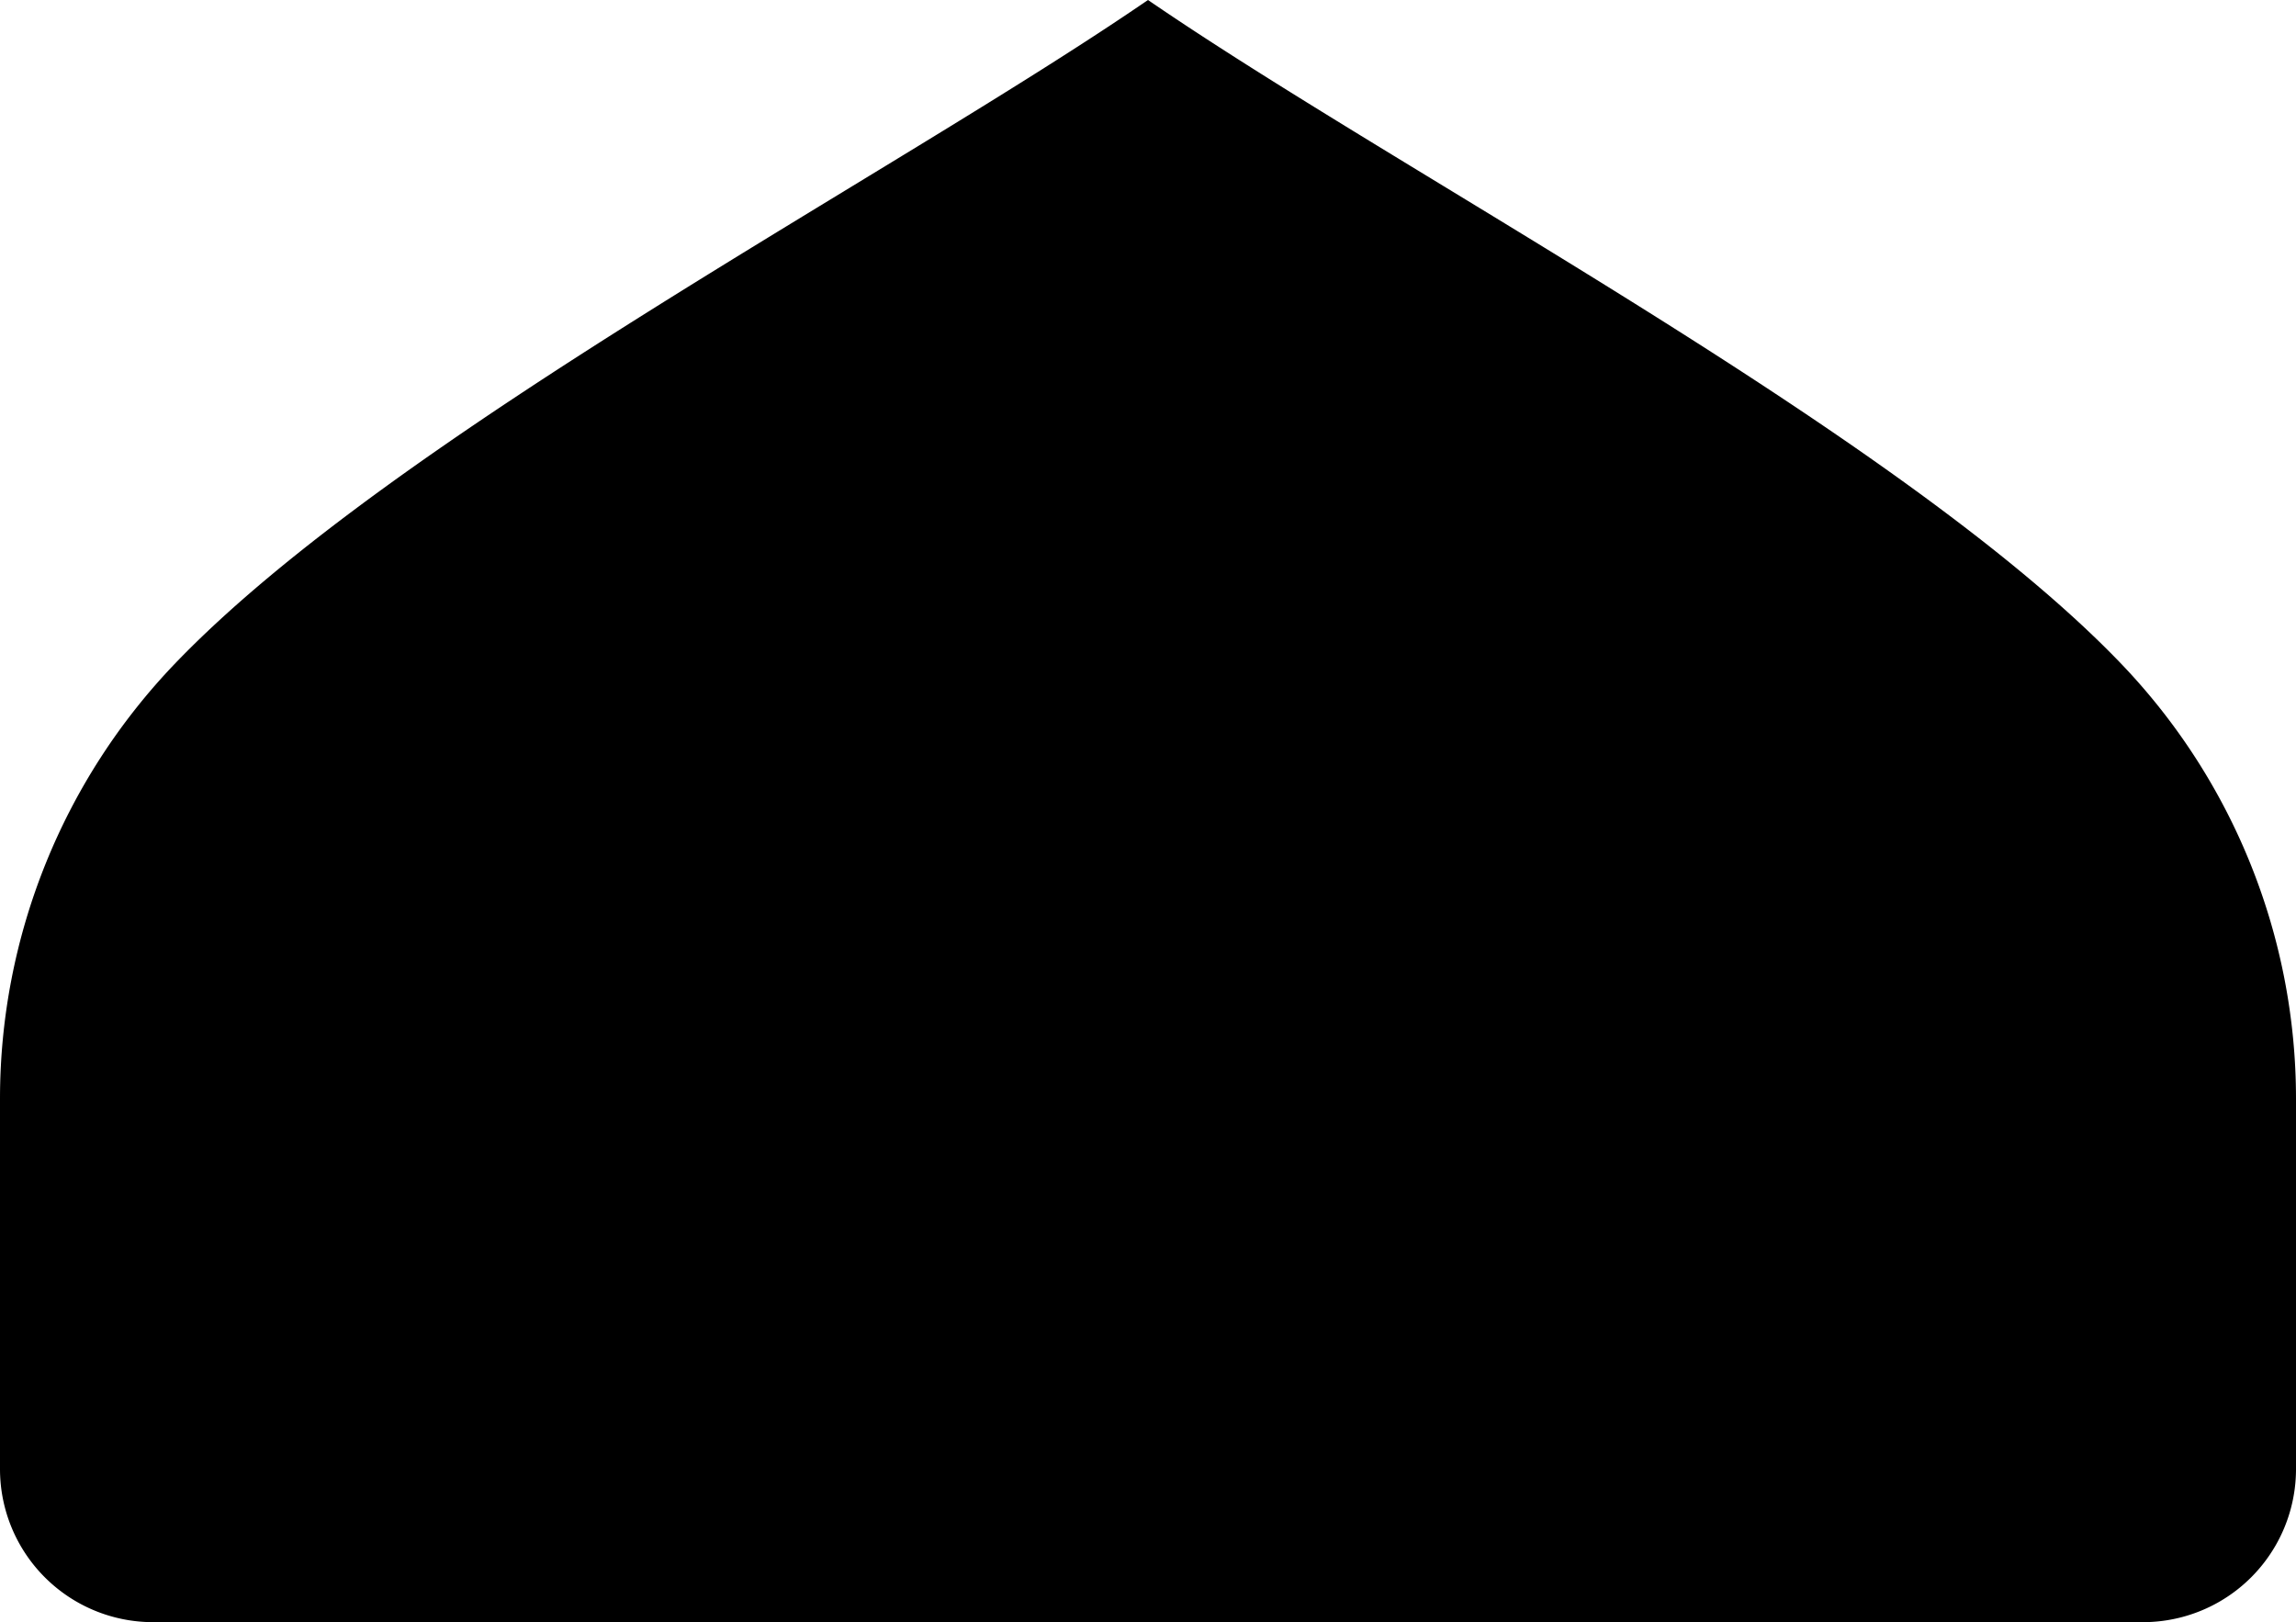 <svg id="백" xmlns="http://www.w3.org/2000/svg" viewBox="0 0 1920 1356.42"><path d="M128,1356.42a128,128,0,0,1-128-128V918.84A525.83,525.83,0,0,1,146.74,554.45C330,363.81,746,146.76,960,0c214,146.76,630,363.81,813.26,554.45A525.78,525.78,0,0,1,1920,918.84v309.58a128,128,0,0,1-128,128Z"/></svg>